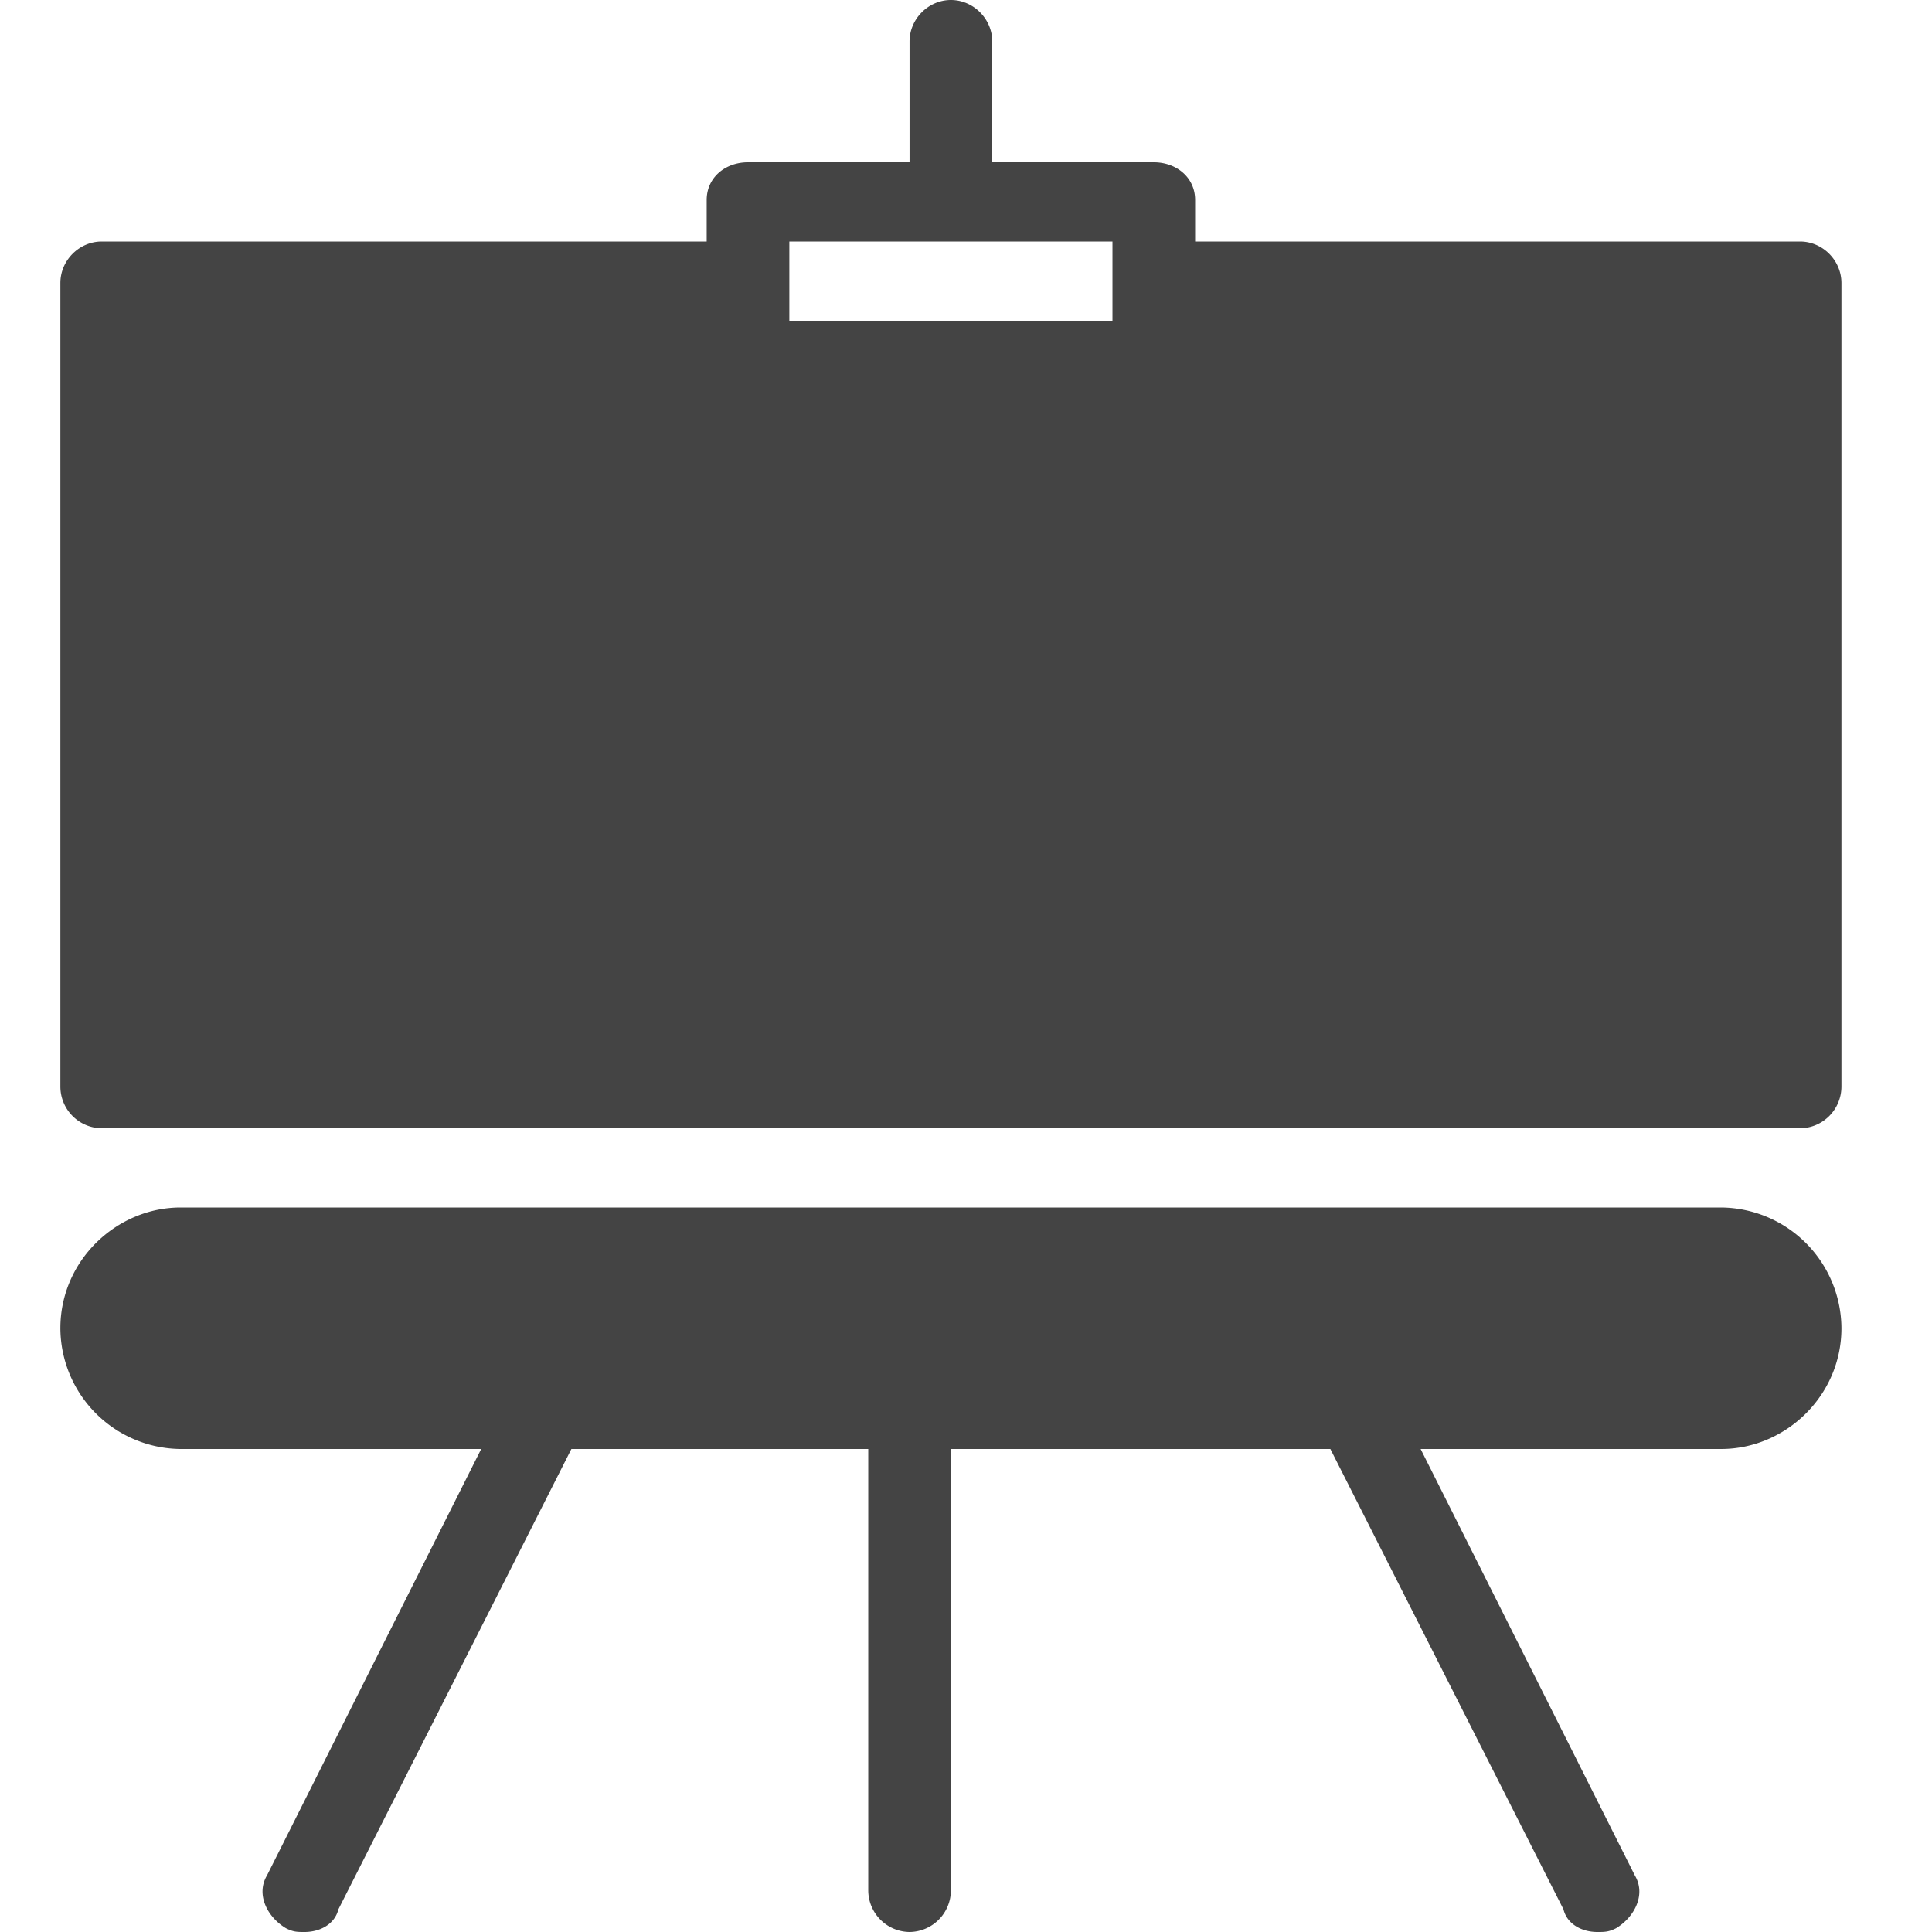 <svg width="32" height="32" viewBox="0 0 32 32" xmlns="http://www.w3.org/2000/svg"><g class="nc-icon-wrapper" fill="#444444"><path d="M29.815 18.688H1.685A.692.692 0 0 1 1 18V4.687C1 4.313 1.311 4 1.685 4h10.02v-.688c0-.374.31-.624.684-.624h2.676v-2c0-.375.312-.688.685-.688.373 0 .685.313.685.688v2h2.676c.373 0 .684.25.684.624V4h10.02c.374 0 .685.313.685.688V18a.692.692 0 0 1-.685.688zM18.426 4h-5.352v1.313h5.352V4zM2.992 20h25.516a2.01 2.01 0 0 1 1.992 2c0 1.125-.933 2-1.992 2H23.53l3.548 7.063c.187.312 0 .687-.311.875-.125.062-.187.062-.311.062-.25 0-.498-.125-.56-.375L22.035 24H15.75v7.313a.692.692 0 0 1-.685.687.692.692 0 0 1-.684-.688V24H9.464l-3.859 7.625c-.062.25-.31.375-.56.375-.124 0-.186 0-.31-.063-.312-.187-.499-.562-.312-.875L7.97 24H2.992A2.01 2.01 0 0 1 1 22c0-1.125.934-2 1.992-2z"></path></g></svg>